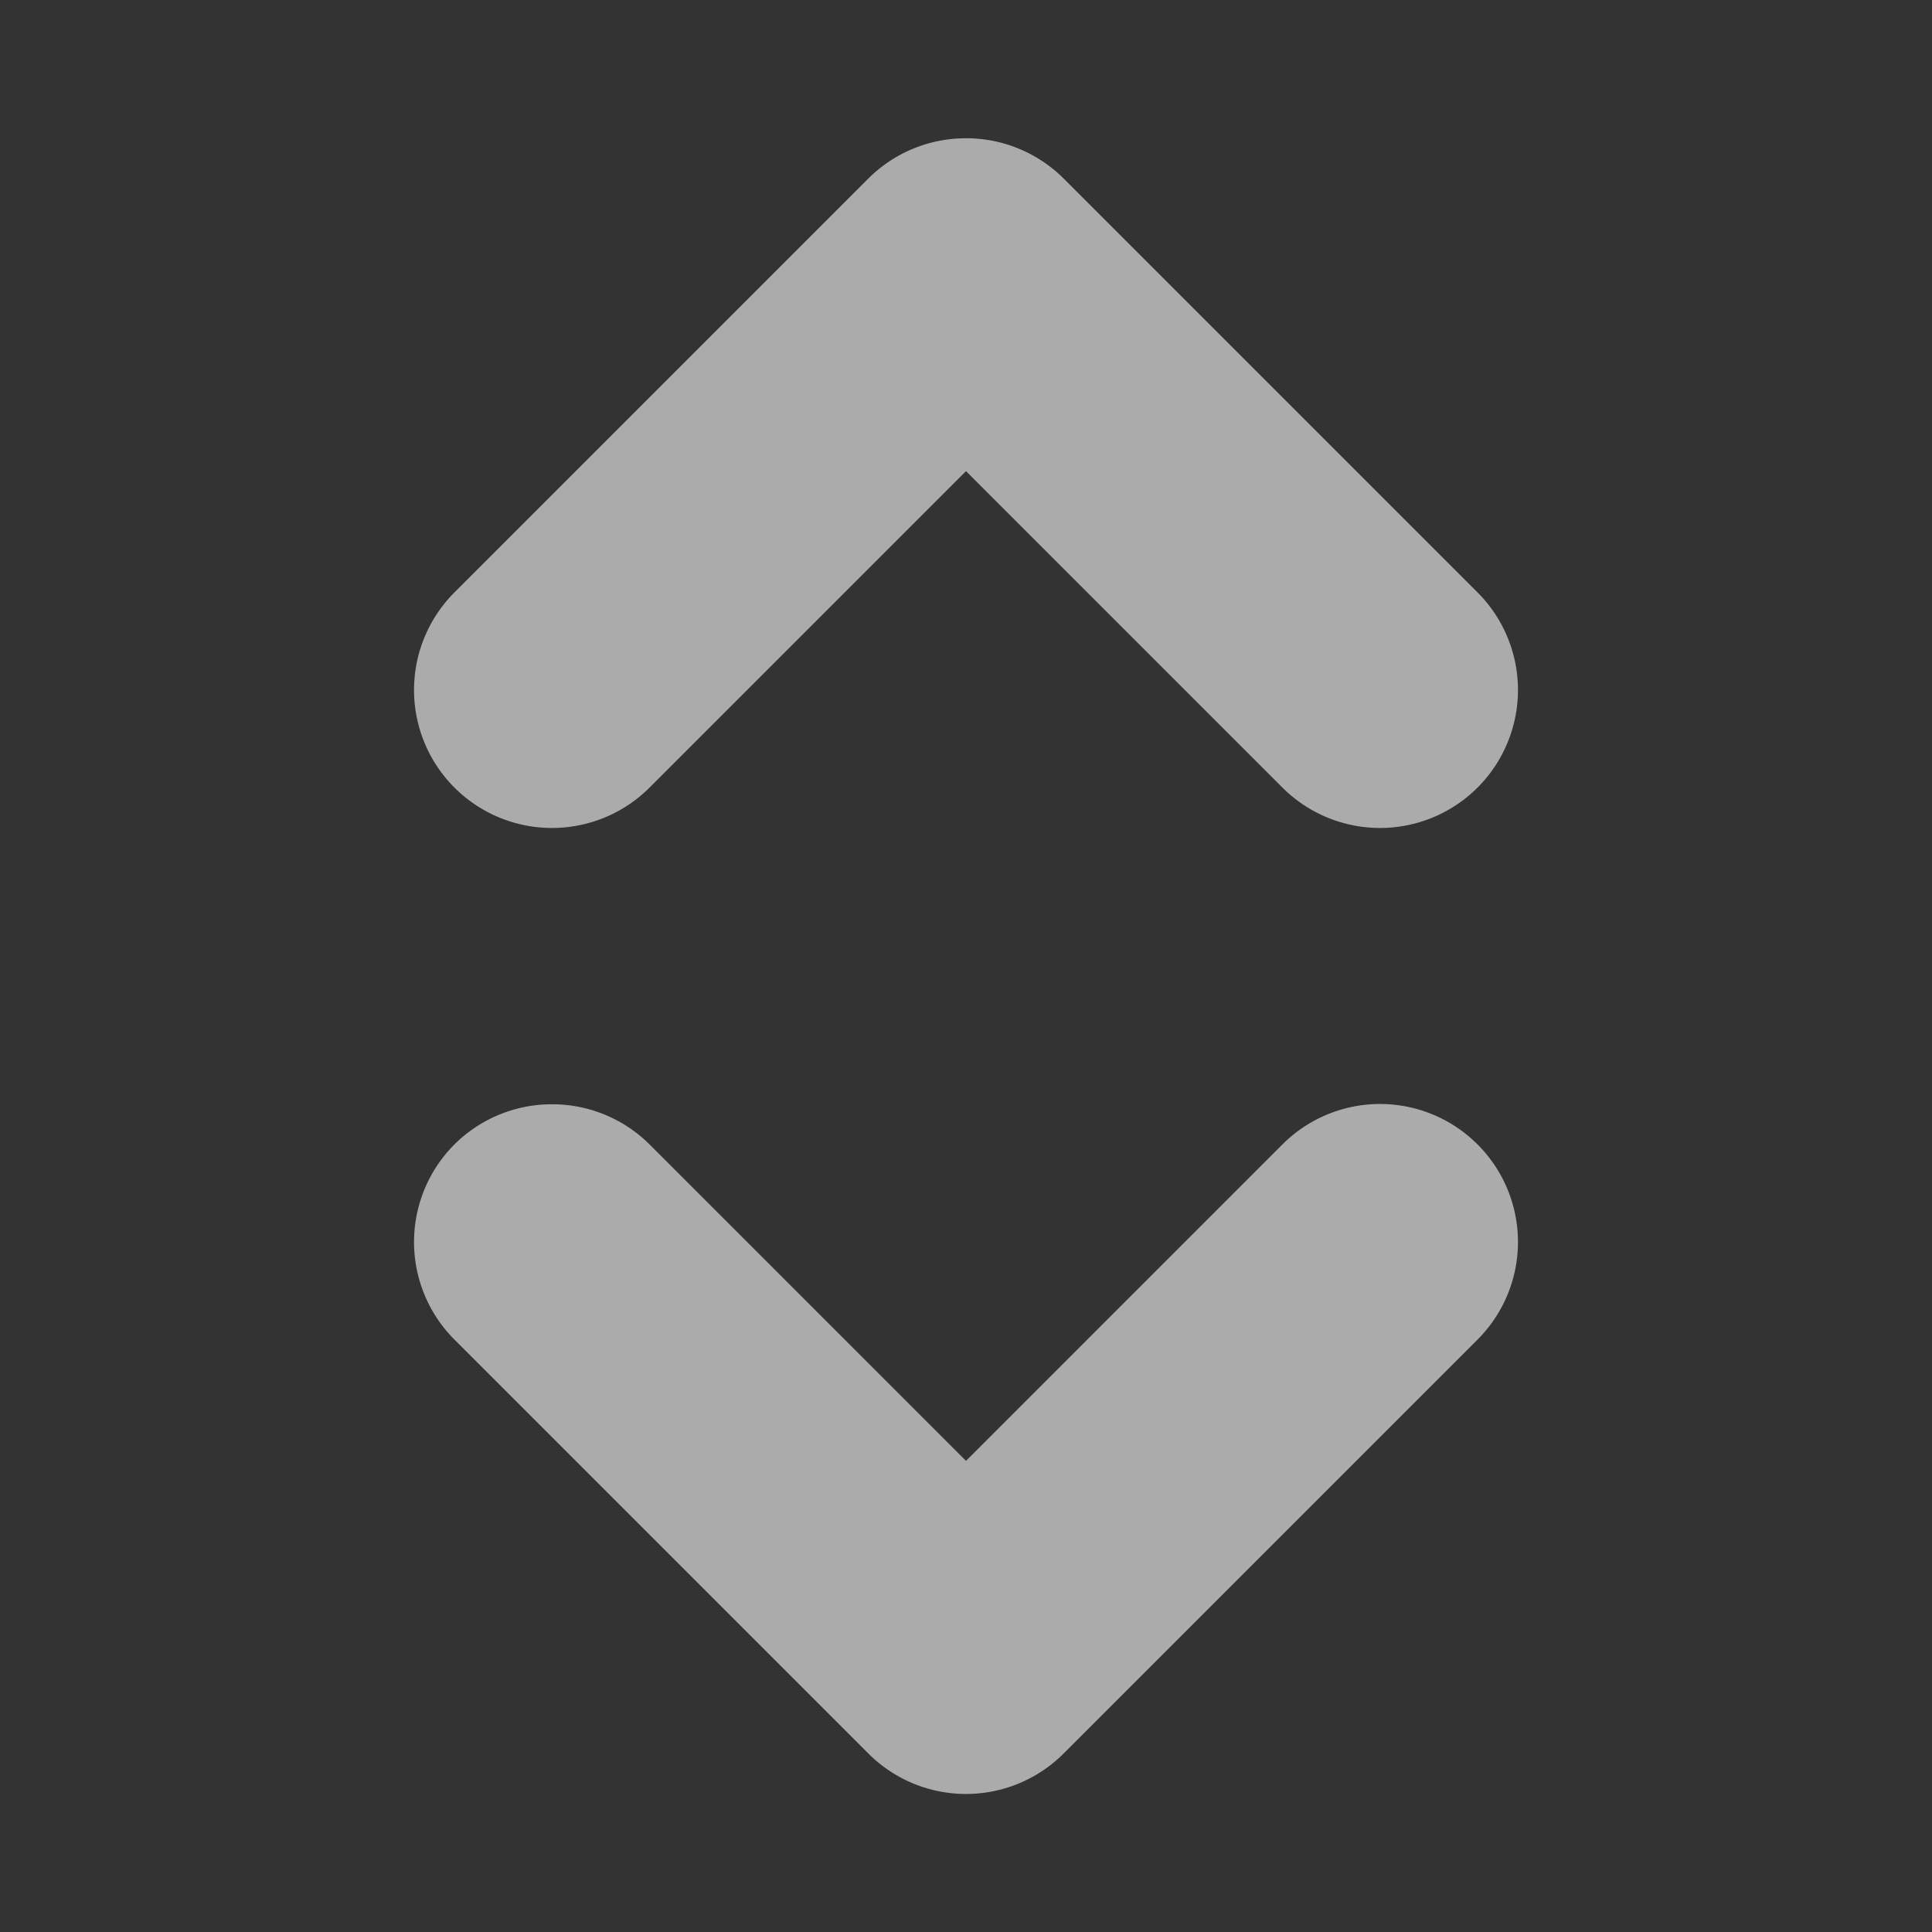 <svg width="14" height="14" version="1.1" viewBox="0 0 14 14" xmlns="http://www.w3.org/2000/svg">
<rect x="0" y="0" width="14" height="14" fill="#333333" stroke="none"/>
<g transform="translate(0 -1038.4)">
<path transform="translate(0 1038.4)" d="m6.984 1.002a1 1 0 0 0-0.691 0.291l-3 3a1 1 0 0 0 0 1.414 1 1 0 0 0 1.414 0l2.293-2.293 2.293 2.293a1 1 0 0 0 1.414 0 1 1 0 0 0 0-1.414l-3-3a1 1 0 0 0-0.723-0.291zm3 6.998a1 1 0 0 0-0.691 0.293l-2.293 2.293-2.293-2.293a1 1 0 0 0-0.721-0.291 1 1 0 0 0-0.693 0.291 1 1 0 0 0 0 1.414l3 3a1 1 0 0 0 1.414 0l3-3a1 1 0 0 0 0-1.414 1 1 0 0 0-0.723-0.293z" color="#000000" color-rendering="auto" dominant-baseline="auto" fill="#fff" fill-opacity=".588" image-rendering="auto" shape-rendering="auto" solid-color="#000000" style="filter-blend-mode:normal;filter-gaussianBlur-deviation:0;font-feature-settings:normal;font-variant-alternates:normal;font-variant-caps:normal;font-variant-east-asian:normal;font-variant-ligatures:normal;font-variant-numeric:normal;font-variant-position:normal;isolation:auto;mix-blend-mode:normal;shape-padding:0;text-decoration-color:#000000;text-decoration-line:none;text-decoration-style:solid;text-indent:0;text-orientation:mixed;text-transform:none;white-space:normal"/>
</g>
</svg>
